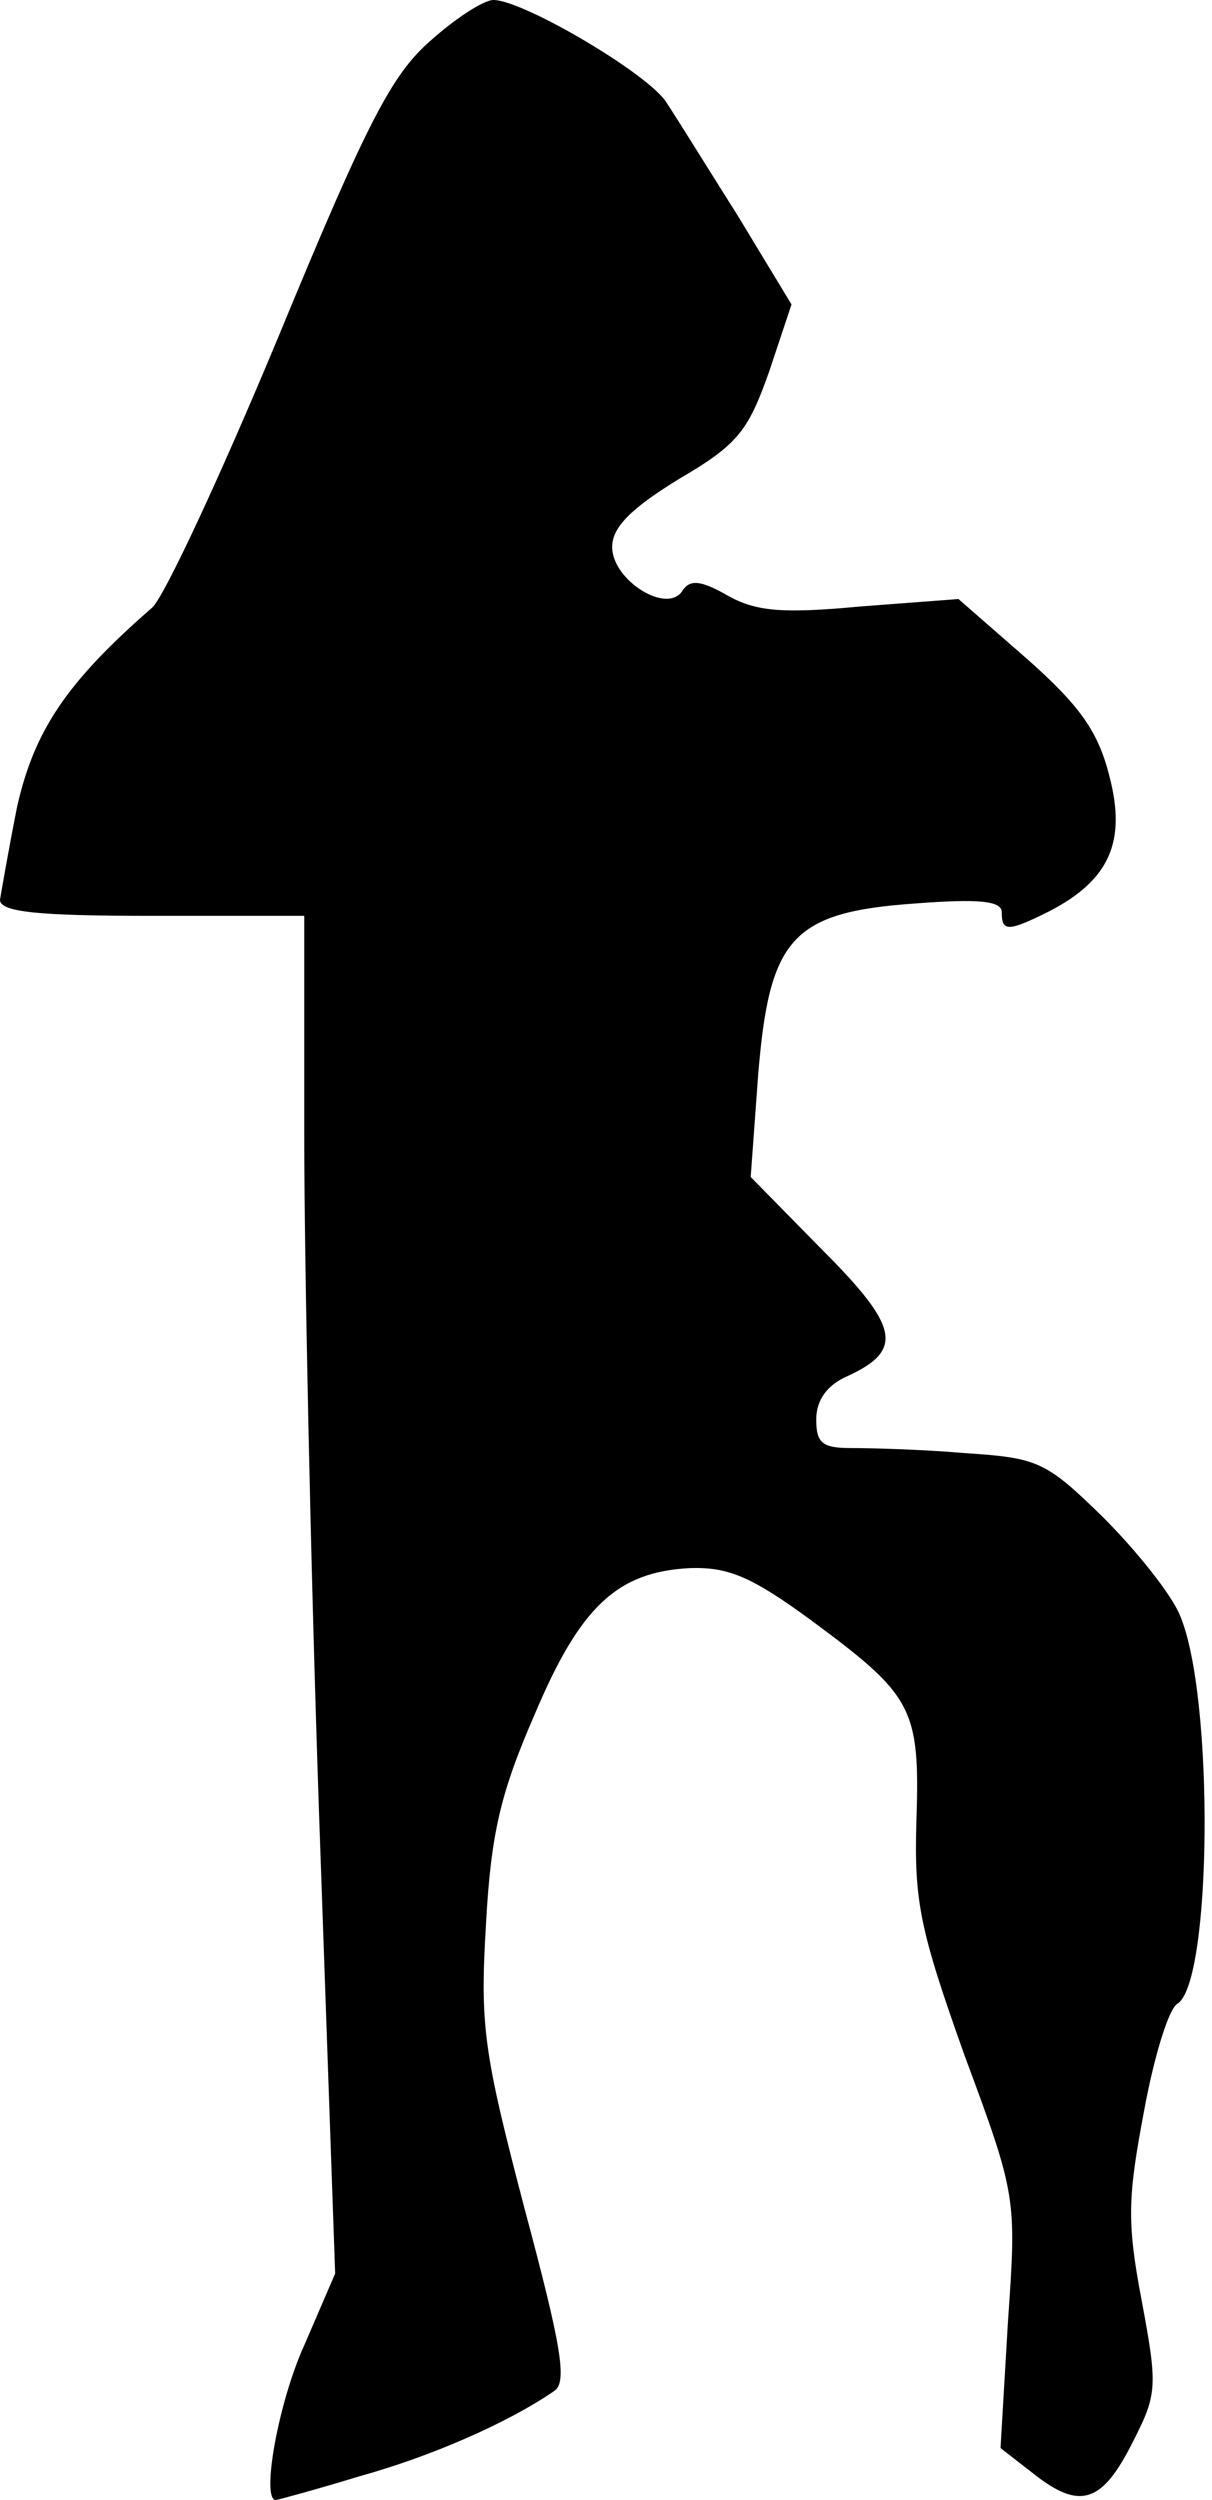 <?xml version="1.0" standalone="no"?>
<!DOCTYPE svg PUBLIC "-//W3C//DTD SVG 20010904//EN"
 "http://www.w3.org/TR/2001/REC-SVG-20010904/DTD/svg10.dtd">
<svg version="1.0" xmlns="http://www.w3.org/2000/svg"
 width="98pt" height="202pt" viewBox="0 0 98 202"
 preserveAspectRatio="xMidYMid meet">
<g transform="translate(0,202) scale(0.1,-0.1)"
fill="#000000" stroke="none">
<path fill="#000000" stroke="none" d="M348 1987 c-31 -27 -51 -65 -122 -237
-47 -113 -93 -212 -103 -221 -69 -60 -95 -99 -109 -160 -7 -35 -13 -70 -14
-76 0 -10 31 -13 123 -13 l123 0 0 -177 c0 -98 5 -345 12 -549 l13 -371 -25
-58 c-21 -46 -35 -125 -23 -125 1 0 31 8 67 19 58 16 120 43 158 69 11 7 6 36
-24 148 -33 126 -36 147 -31 230 4 73 12 106 39 168 37 88 67 116 126 119 31
1 50 -7 99 -43 81 -60 87 -70 84 -161 -2 -66 3 -89 39 -190 42 -113 42 -115
35 -215 l-6 -102 27 -21 c37 -29 55 -24 80 26 20 39 20 45 7 115 -12 63 -11
83 2 152 8 44 20 83 27 87 28 17 30 249 2 314 -7 17 -35 52 -62 79 -47 46 -53
48 -113 52 -35 3 -76 4 -91 4 -23 0 -28 4 -28 23 0 16 9 28 25 35 46 21 42 40
-20 102 l-58 59 6 82 c9 111 27 132 127 139 52 4 70 2 70 -7 0 -16 5 -16 39 1
48 25 62 56 48 109 -9 36 -24 57 -67 95 l-55 48 -79 -6 c-64 -6 -85 -4 -108 9
-21 12 -30 13 -36 4 -12 -20 -57 8 -57 35 0 16 15 31 54 55 48 28 56 39 73 87
l18 54 -43 71 c-24 38 -50 80 -58 92 -14 23 -116 83 -140 83 -8 0 -31 -15 -51
-33z"/>
</g>
</svg>
